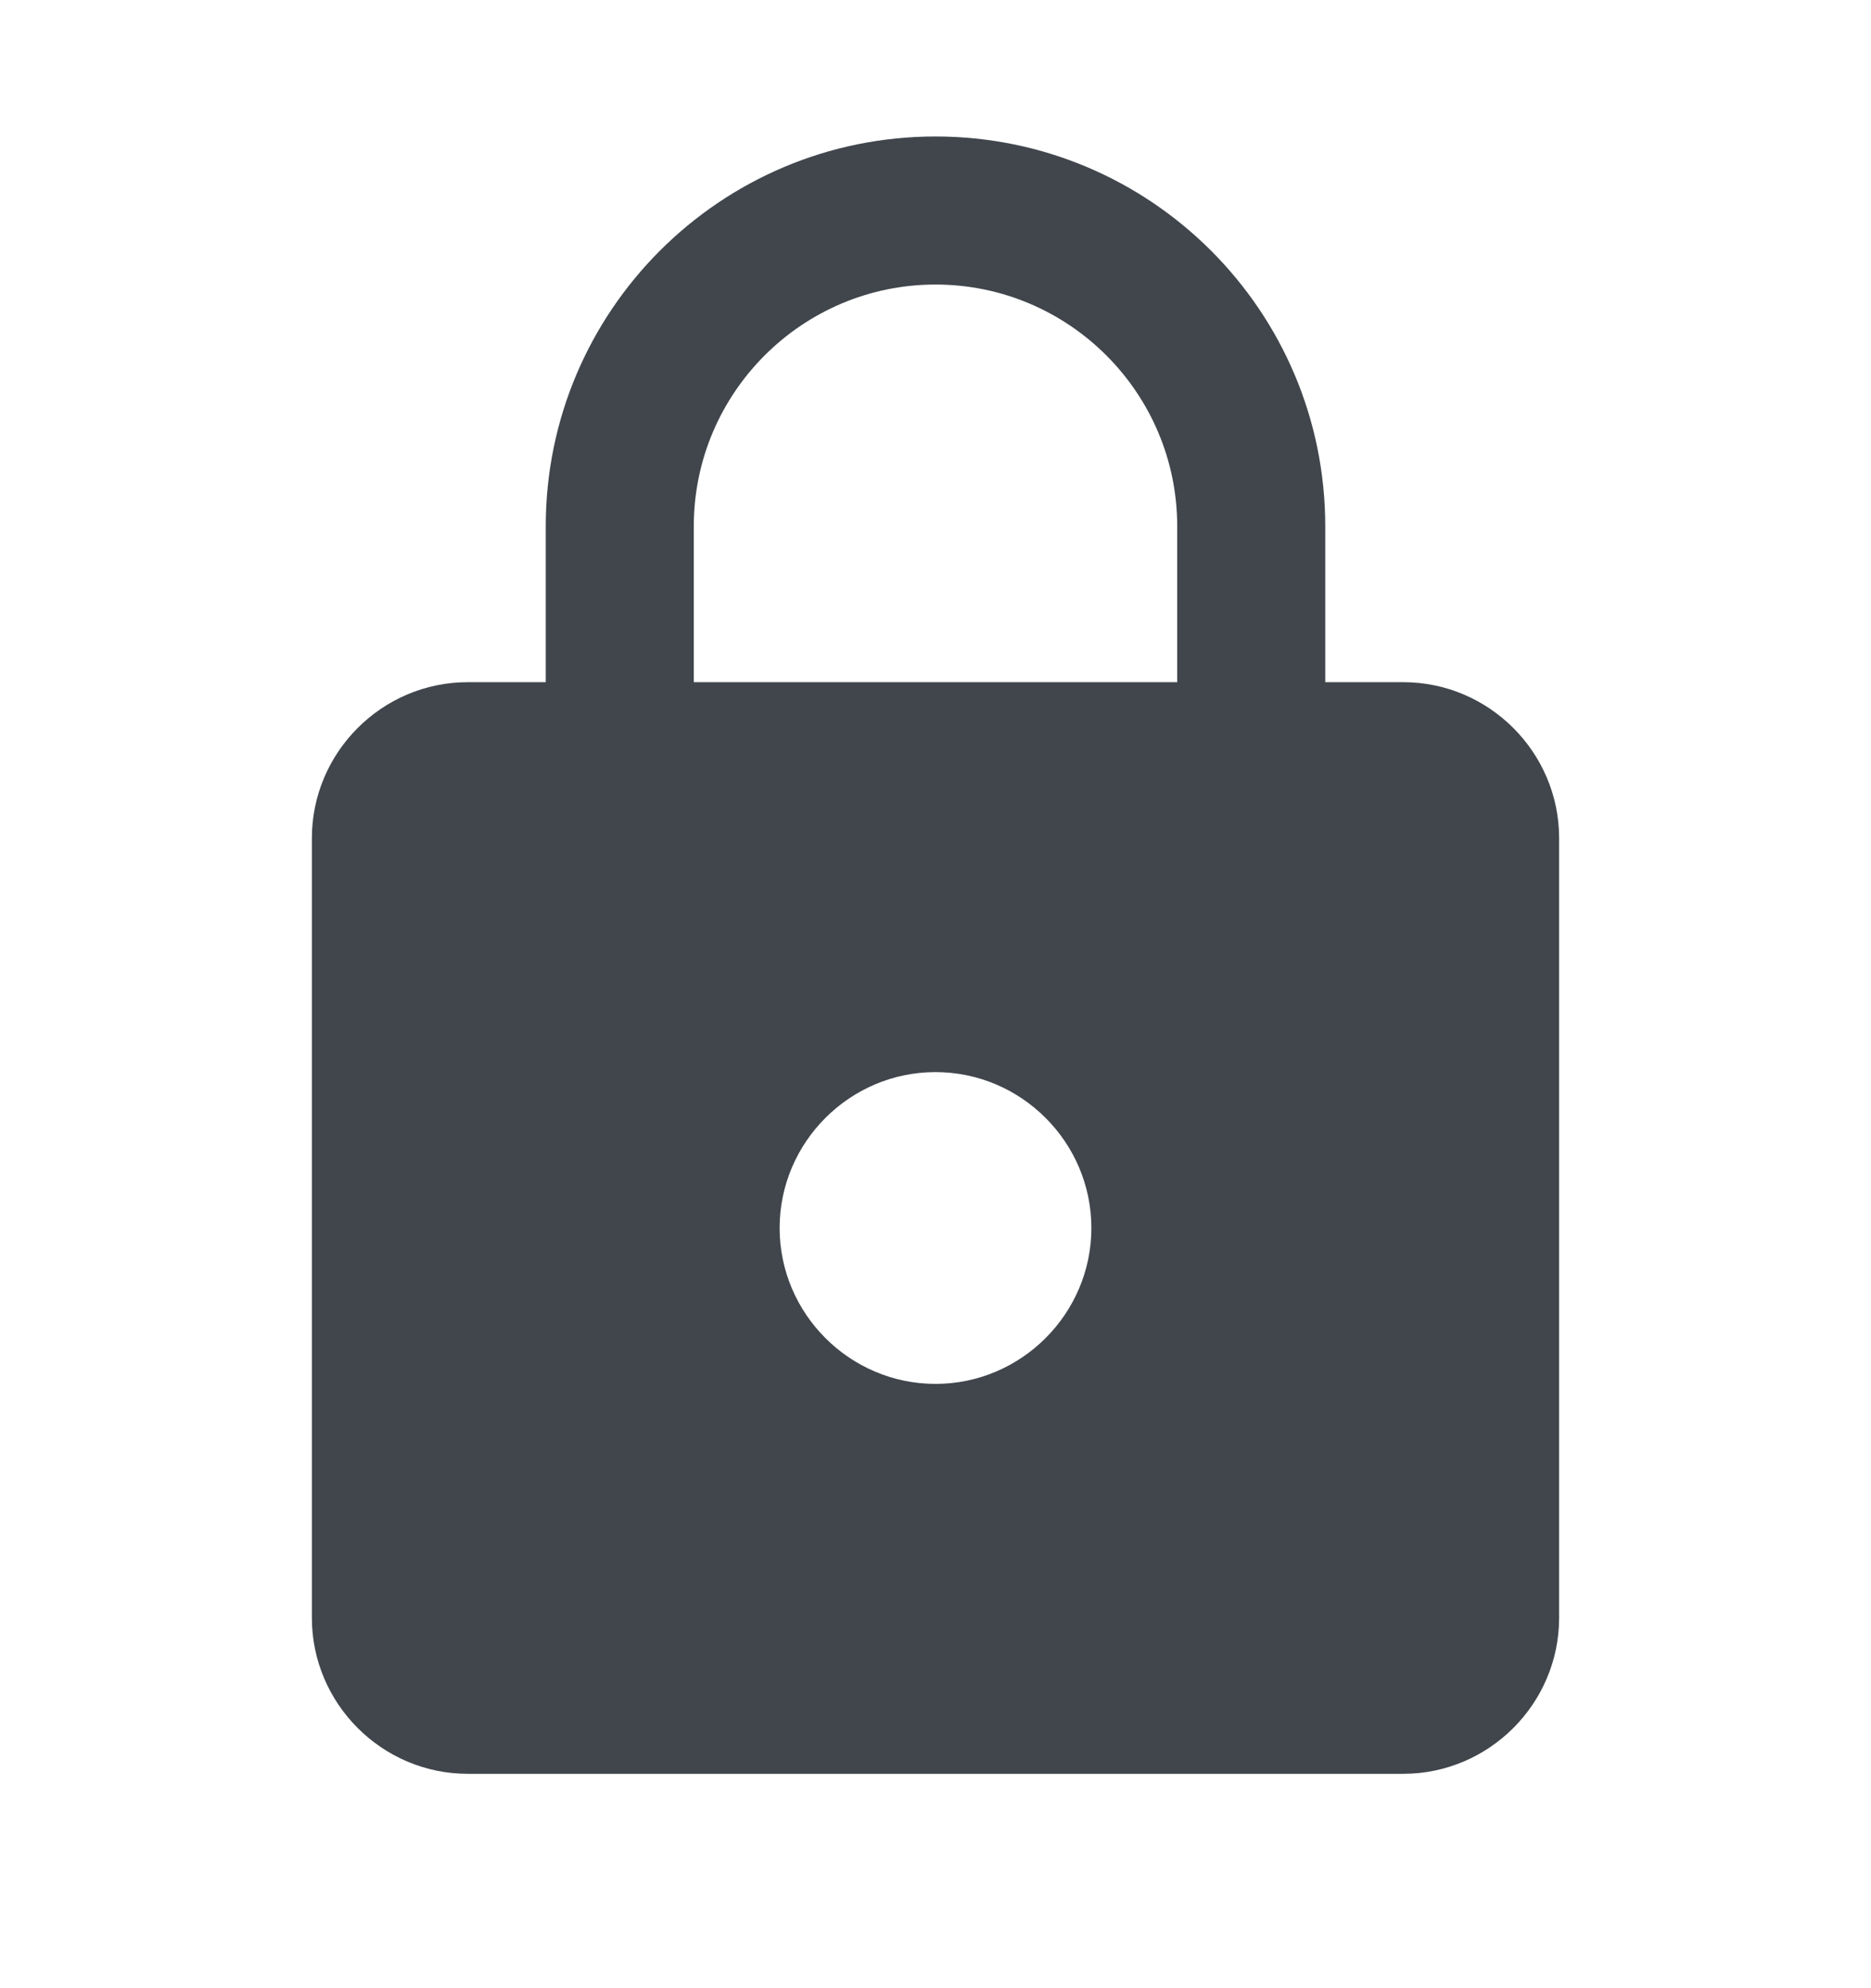 <svg width="16" height="17" viewBox="0 0 16 17" fill="none" xmlns="http://www.w3.org/2000/svg">
<g clip-path="url(#clip0_64_11687)">
<path d="M12 5.833H11.333V4.5C11.333 2.66 9.84 1.167 8 1.167C6.16 1.167 4.667 2.66 4.667 4.5V5.833H4C3.267 5.833 2.667 6.433 2.667 7.167V13.833C2.667 14.567 3.267 15.167 4 15.167H12C12.733 15.167 13.333 14.567 13.333 13.833V7.167C13.333 6.433 12.733 5.833 12 5.833ZM8 11.833C7.267 11.833 6.667 11.233 6.667 10.5C6.667 9.767 7.267 9.167 8 9.167C8.733 9.167 9.333 9.767 9.333 10.5C9.333 11.233 8.733 11.833 8 11.833ZM10.067 5.833H5.933V4.5C5.933 3.36 6.86 2.433 8 2.433C9.14 2.433 10.067 3.36 10.067 4.5V5.833Z" fill="#40464C"/>
</g>
<defs>
<clipPath id="clip0_64_11687">
<rect width="16" height="16" fill="white" transform="translate(0 0.5)"/>
</clipPath>
</defs>
</svg>
